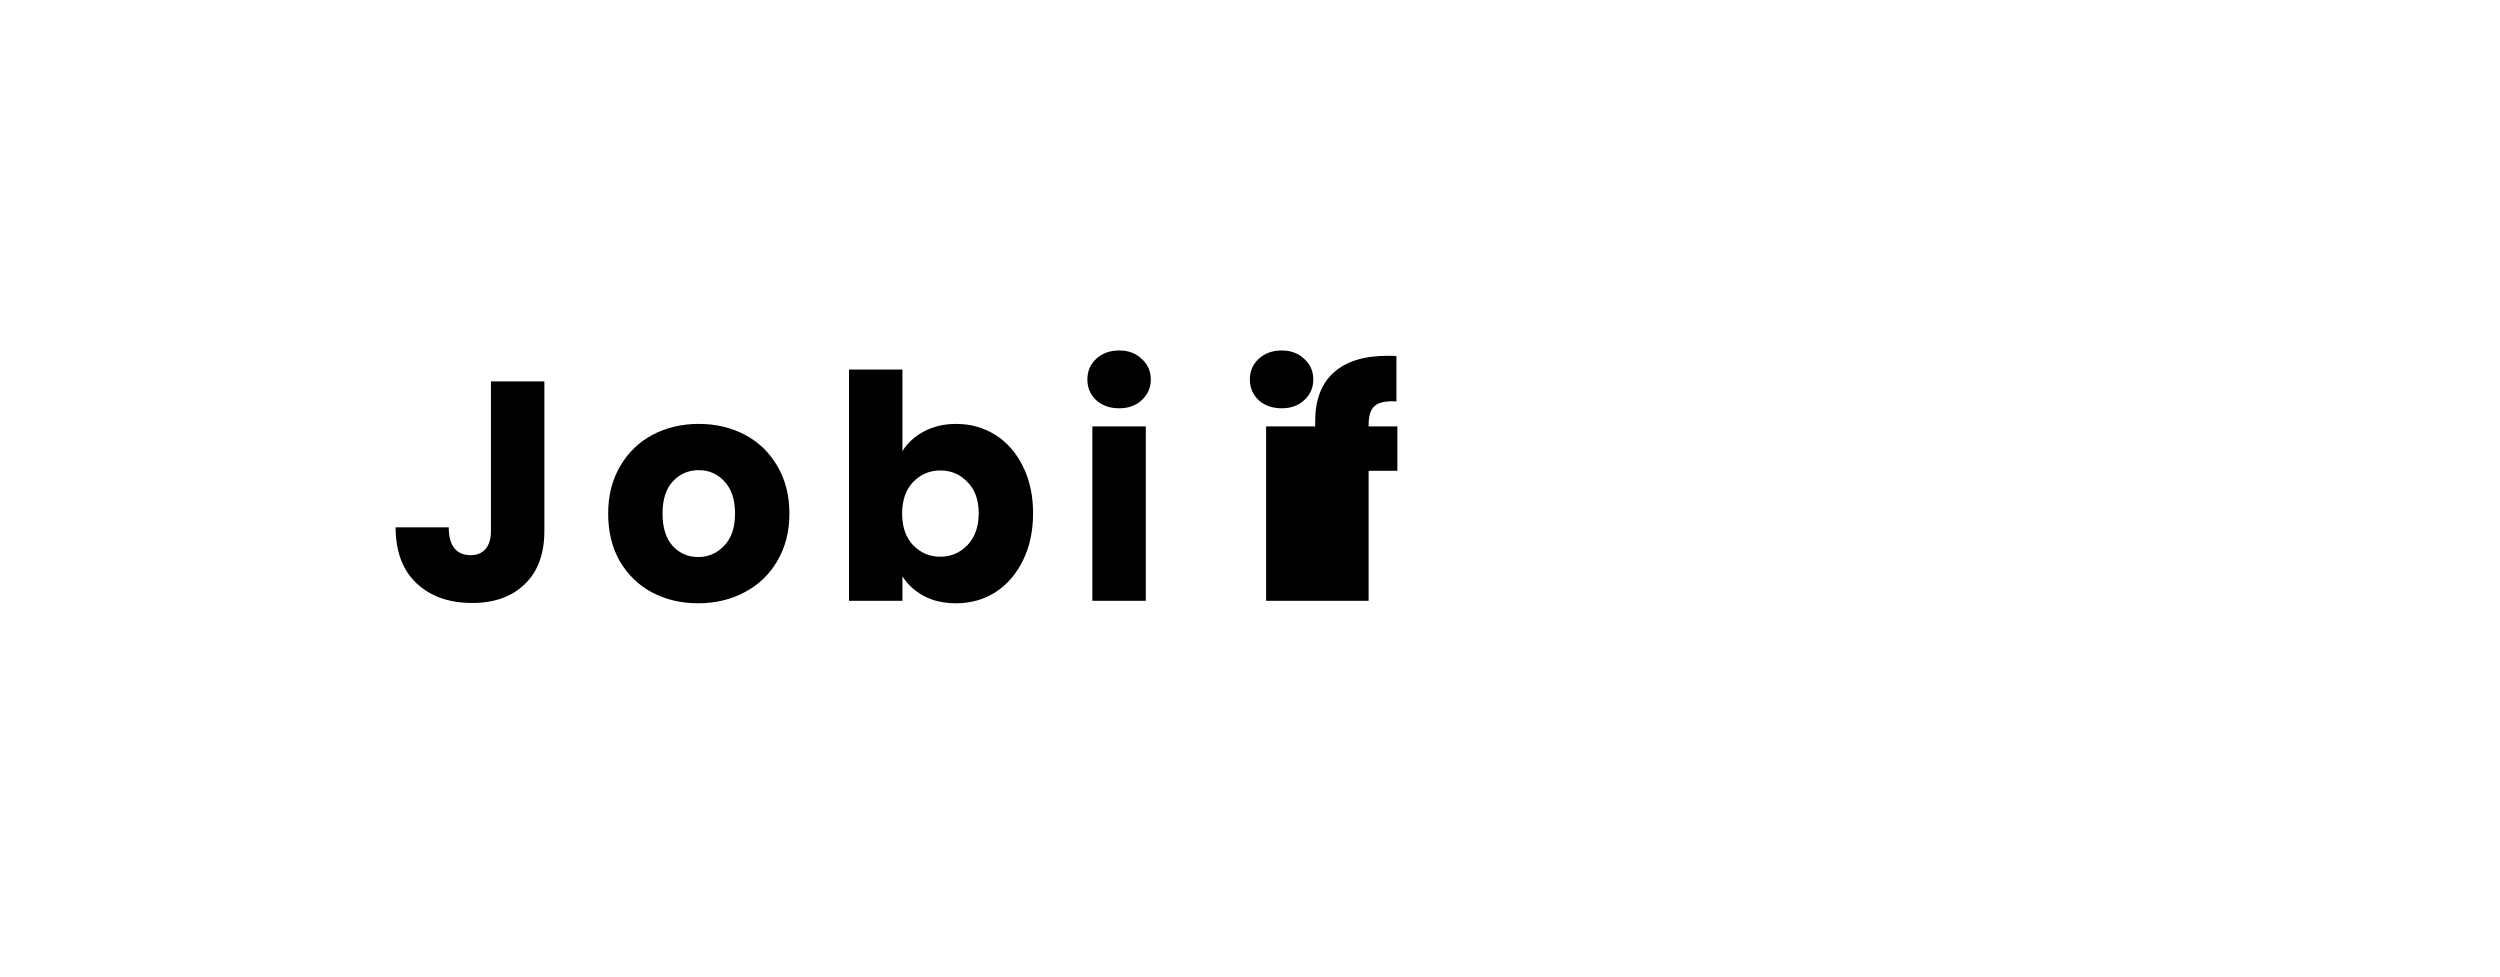 <!-- <svg width="164" height="50" viewBox="0 0 164 50" fill="none" xmlns="http://www.w3.org/2000/svg">
<path d="M78.55 16.45V28.4C78.55 30.25 78.025 31.675 76.975 32.675C75.9417 33.675 74.5417 34.175 72.775 34.175C70.925 34.175 69.4417 33.65 68.325 32.6C67.2083 31.55 66.65 30.0583 66.65 28.125H70.9C70.9 28.8583 71.05 29.4167 71.35 29.8C71.65 30.1667 72.0833 30.35 72.65 30.35C73.1667 30.35 73.5667 30.1833 73.85 29.85C74.1333 29.5167 74.275 29.0333 74.275 28.4V16.45H78.55ZM90.8531 34.2C89.4865 34.2 88.2531 33.9083 87.1531 33.325C86.0698 32.7417 85.2115 31.9083 84.5781 30.825C83.9615 29.7417 83.6531 28.475 83.6531 27.025C83.6531 25.5917 83.9698 24.3333 84.6031 23.25C85.2365 22.15 86.1031 21.3083 87.2031 20.725C88.3031 20.1417 89.5365 19.85 90.9031 19.85C92.2698 19.85 93.5031 20.1417 94.6031 20.725C95.7031 21.3083 96.5698 22.15 97.2031 23.25C97.8365 24.3333 98.1531 25.5917 98.1531 27.025C98.1531 28.4583 97.8281 29.725 97.1781 30.825C96.5448 31.9083 95.6698 32.7417 94.5531 33.325C93.4531 33.9083 92.2198 34.2 90.8531 34.2ZM90.8531 30.5C91.6698 30.5 92.3615 30.2 92.9281 29.6C93.5115 29 93.8031 28.1417 93.8031 27.025C93.8031 25.9083 93.5198 25.05 92.9531 24.45C92.4031 23.85 91.7198 23.55 90.9031 23.55C90.0698 23.55 89.3781 23.85 88.8281 24.45C88.2781 25.0333 88.0031 25.8917 88.0031 27.025C88.0031 28.1417 88.2698 29 88.8031 29.6C89.3531 30.2 90.0365 30.5 90.8531 30.5ZM107.196 22.025C107.596 21.375 108.171 20.85 108.921 20.45C109.671 20.05 110.529 19.85 111.496 19.85C112.646 19.85 113.688 20.1417 114.621 20.725C115.554 21.3083 116.288 22.1417 116.821 23.225C117.371 24.3083 117.646 25.5667 117.646 27C117.646 28.4333 117.371 29.7 116.821 30.8C116.288 31.8833 115.554 32.725 114.621 33.325C113.688 33.9083 112.646 34.2 111.496 34.2C110.513 34.2 109.654 34.0083 108.921 33.625C108.188 33.225 107.613 32.7 107.196 32.05V34H102.921V15.5H107.196V22.025ZM113.296 27C113.296 25.9333 112.996 25.1 112.396 24.5C111.813 23.8833 111.088 23.575 110.221 23.575C109.371 23.575 108.646 23.8833 108.046 24.5C107.463 25.1167 107.171 25.9583 107.171 27.025C107.171 28.0917 107.463 28.9333 108.046 29.55C108.646 30.1667 109.371 30.475 110.221 30.475C111.071 30.475 111.796 30.1667 112.396 29.55C112.996 28.9167 113.296 28.0667 113.296 27ZM124.539 18.6C123.789 18.6 123.172 18.3833 122.689 17.95C122.222 17.5 121.989 16.95 121.989 16.3C121.989 15.6333 122.222 15.0833 122.689 14.65C123.172 14.2 123.789 13.975 124.539 13.975C125.272 13.975 125.872 14.2 126.339 14.65C126.822 15.0833 127.064 15.6333 127.064 16.3C127.064 16.95 126.822 17.5 126.339 17.95C125.872 18.3833 125.272 18.6 124.539 18.6ZM126.664 20.05V34H122.389V20.05H126.664ZM139.262 23.6H136.962V34H132.687V23.6H131.137V20.05H132.687V19.65C132.687 17.9333 133.179 16.6333 134.162 15.75C135.145 14.85 136.587 14.4 138.487 14.4C138.804 14.4 139.037 14.4083 139.187 14.425V18.05C138.37 18 137.795 18.1167 137.462 18.4C137.129 18.6833 136.962 19.1917 136.962 19.925V20.05H139.262V23.6ZM158.021 20.05L149.271 40.625H144.671L147.871 33.525L142.196 20.05H146.971L150.196 28.775L153.396 20.05H158.021Z" fill="#2CB1BC"/>
<rect width="50" height="50" rx="10" fill="#2CB1BC"/>
<path d="M26.0039 9.5625H31.8633V29.25C31.8633 31.0599 31.4596 32.6615 30.6523 34.0547C29.8581 35.4349 28.7318 36.5026 27.2734 37.2578C25.8151 38.013 24.168 38.3906 22.332 38.3906C19.3242 38.3906 16.9805 37.6289 15.3008 36.1055C13.6211 34.569 12.7812 32.401 12.7812 29.6016H18.6797C18.6797 30.9948 18.9727 32.0234 19.5586 32.6875C20.1445 33.3516 21.069 33.6836 22.332 33.6836C23.4518 33.6836 24.3438 33.2995 25.0078 32.5312C25.6719 31.763 26.0039 30.6693 26.0039 29.25V9.5625Z" fill="white"/>
</svg> -->
<!-- <svg
  width="128"
  height="50"
  viewBox="35 0 200 50"
  fill="currentColor"
  xmlns="http://www.w3.org/2000/svg"
  className="text-gray-200"
>
  <path
    d="M78.55 16.45V28.4C78.55 30.25 78.025 31.675 76.975 32.675C75.9417 33.675 74.5417 34.175 72.775 34.175C70.925 34.175 69.4417 33.65 68.325 32.6C67.2083 31.55 66.65 30.0583 66.65 28.125H70.9C70.9 28.8583 71.05 29.4167 71.35 29.8C71.65 30.1667 72.0833 30.35 72.65 30.35C73.1667 30.35 73.5667 30.1833 73.85 29.85C74.1333 29.5167 74.275 29.0333 74.275 28.4V16.45H78.55ZM90.8531 34.2C89.4865 34.2 88.2531 33.9083 87.1531 33.325C86.0698 32.7417 85.2115 31.9083 84.5781 30.825C83.9615 29.7417 83.6531 28.475 83.6531 27.025C83.6531 25.5917 83.9698 24.3333 84.6031 23.25C85.2365 22.15 86.1031 21.3083 87.2031 20.725C88.3031 20.1417 89.5365 19.85 90.9031 19.85C92.2698 19.85 93.5031 20.1417 94.6031 20.725C95.7031 21.3083 96.5698 22.15 97.2031 23.25C97.8365 24.3333 98.1531 25.5917 98.1531 27.025C98.1531 28.4583 97.8281 29.725 97.1781 30.825C96.5448 31.9083 95.6698 32.7417 94.5531 33.325C93.4531 33.9083 92.2198 34.2 90.8531 34.2ZM90.8531 30.5C91.6698 30.5 92.3615 30.2 92.9281 29.6C93.5115 29 93.8031 28.1417 93.8031 27.025C93.8031 25.9083 93.5198 25.05 92.9531 24.45C92.4031 23.85 91.7198 23.55 90.9031 23.55C90.0698 23.55 89.3781 23.85 88.8281 24.45C88.2781 25.0333 88.0031 25.8917 88.0031 27.025C88.0031 28.1417 88.2698 29 88.8031 29.6C89.3531 30.2 90.0365 30.5 90.8531 30.5ZM107.196 22.025C107.596 21.375 108.171 20.85 108.921 20.45C109.671 20.05 110.529 19.85 111.496 19.85C112.646 19.85 113.688 20.1417 114.621 20.725C115.554 21.3083 116.288 22.1417 116.821 23.225C117.371 24.3083 117.646 25.5667 117.646 27C117.646 28.4333 117.371 29.7 116.821 30.8C116.288 31.8833 115.554 32.725 114.621 33.325C113.688 33.9083 112.646 34.2 111.496 34.2C110.513 34.2 109.654 34.0083 108.921 33.625C108.188 33.225 107.613 32.7 107.196 32.05V34H102.921V15.5H107.196V22.025ZM113.296 27C113.296 25.9333 112.996 25.1 112.396 24.5C111.813 23.8833 111.088 23.575 110.221 23.575C109.371 23.575 108.646 23.8833 108.046 24.5C107.463 25.1167 107.171 25.9583 107.171 27.025C107.171 28.0917 107.463 28.9333 108.046 29.55C108.646 30.1667 109.371 30.475 110.221 30.475C111.071 30.475 111.796 30.1667 112.396 29.55C112.996 28.9167 113.296 28.0667 113.296 27ZM124.539 18.6C123.789 18.6 123.172 18.3833 122.689 17.95C122.222 17.5 121.989 16.95 121.989 16.3C121.989 15.6333 122.222 15.0833 122.689 14.65C123.172 14.2 123.789 13.975 124.539 13.975C125.272 13.975 125.872 14.2 126.339 14.65C126.822 15.0833 127.064 15.6333 127.064 16.3C127.064 16.95 126.822 17.5 126.339 17.95C125.872 18.3833 125.272 18.6 124.539 18.6ZM126.664 20.05V34H122.389V20.05H126.664ZM139.262 23.6H136.962V34H132.687V23.6H131.137V20.05H132.687V19.65C132.687 17.9333 133.179 16.6333 134.162 15.75C135.145 14.85 136.587 14.4 138.487 14.4C138.804 14.4 139.037 14.4083 139.187 14.425V18.05C138.37 18 137.795 18.1167 137.462 18.4C137.129 18.6833 136.962 19.1917 136.962 19.925V20.05H139.262V23.6ZM158.021 20.05L149.271 40.625H144.671L147.871 33.525L142.196 20.05H146.971L150.196 28.775L153.396 20.05H158.021Z"
    fill="currentColor"
  />
</svg> -->

<svg
  width="128"
  height="50"
  viewBox="35 0 200 50"
  fill="currentColor"
  xmlns="http://www.w3.org/2000/svg"
  className="text-gray-200"
>
  <path
    d="M78.55 16.45V28.4C78.55 30.25 78.025 31.675 76.975 32.675C75.942 33.675 74.542 34.175 72.775 34.175C70.925 34.175 69.442 33.65 68.325 32.6C67.208 31.55 66.65 30.058 66.65 28.125H70.9C70.9 28.858 71.05 29.417 71.35 29.8C71.65 30.167 72.083 30.35 72.65 30.35C73.167 30.35 73.567 30.183 73.85 29.85C74.133 29.517 74.275 29.033 74.275 28.4V16.45H78.55ZM90.853 34.2C89.487 34.2 88.253 33.908 87.153 33.325C86.07 32.742 85.212 31.908 84.578 30.825C83.962 29.742 83.653 28.475 83.653 27.025C83.653 25.592 83.97 24.333 84.603 23.25C85.237 22.15 86.103 21.308 87.203 20.725C88.303 20.142 89.537 19.85 90.903 19.85C92.27 19.85 93.503 20.142 94.603 20.725C95.703 21.308 96.57 22.15 97.203 23.25C97.837 24.333 98.153 25.592 98.153 27.025C98.153 28.458 97.828 29.725 97.178 30.825C96.545 31.908 95.67 32.742 94.553 33.325C93.453 33.908 92.22 34.2 90.853 34.2ZM90.853 30.5C91.67 30.5 92.362 30.2 92.928 29.6C93.511 29 93.803 28.142 93.803 27.025C93.803 25.908 93.52 25.05 92.953 24.45C92.403 23.85 91.72 23.55 90.903 23.55C90.07 23.55 89.378 23.85 88.828 24.45C88.278 25.033 88.003 25.892 88.003 27.025C88.003 28.142 88.27 29 88.803 29.6C89.353 30.2 90.037 30.5 90.853 30.5ZM107.196 22.025C107.596 21.375 108.171 20.85 108.921 20.45C109.671 20.05 110.529 19.85 111.496 19.85C112.646 19.85 113.688 20.142 114.621 20.725C115.554 21.308 116.288 22.142 116.821 23.225C117.371 24.308 117.646 25.567 117.646 27C117.646 28.433 117.371 29.7 116.821 30.8C116.288 31.883 115.554 32.725 114.621 33.325C113.688 33.908 112.646 34.2 111.496 34.2C110.513 34.2 109.654 34.008 108.921 33.625C108.188 33.225 107.613 32.7 107.196 32.05V34H102.921V15.5H107.196V22.025ZM113.296 27C113.296 25.933 112.996 25.1 112.396 24.5C111.813 23.883 111.088 23.575 110.221 23.575C109.371 23.575 108.646 23.883 108.046 24.5C107.463 25.117 107.171 25.958 107.171 27.025C107.171 28.092 107.463 28.933 108.046 29.55C108.646 30.167 109.371 30.475 110.221 30.475C111.071 30.475 111.796 30.167 112.396 29.55C112.996 28.917 113.296 28.067 113.296 27ZM124.539 18.6C123.789 18.6 123.172 18.383 122.689 17.95C122.222 17.5 121.989 16.95 121.989 16.3C121.989 15.633 122.222 15.083 122.689 14.65C123.172 14.2 123.789 13.975 124.539 13.975C125.272 13.975 125.872 14.2 126.339 14.65C126.822 15.083 127.064 15.633 127.064 16.3C127.064 16.95 126.822 17.5 126.339 17.95C125.872 18.383 125.272 18.6 124.539 18.6ZM126.664 20.05V34H122.389V20.05H126.664ZM137.539 18.6C136.789 18.6 136.172 18.383 135.689 17.95C135.222 17.5 134.989 16.95 134.989 16.3C134.989 15.633 135.222 15.083 135.689 14.65C136.172 14.2 136.789 13.975 137.539 13.975C138.272 13.975 138.872 14.2 139.339 14.65C139.822 15.083 140.064 15.633 140.064 16.3C140.064 16.95 139.822 17.5 139.339 17.95C138.872 18.383 138.272 18.6 137.539 18.6ZM140.564 20.05V34H136.289V20.05H140.564ZM146.789 23.6H144.489V34H140.214V23.6H138.664V20.05H140.214V19.65C140.214 17.933 140.706 16.633 141.689 15.75C142.672 14.85 144.114 14.4 146.014 14.4C146.331 14.4 146.564 14.408 146.714 14.425V18.05C145.897 18 145.322 18.117 144.989 18.4C144.656 18.683 144.489 19.192 144.489 19.925V20.05H146.789V23.6Z"
    fill="currentColor"
  />
</svg>





